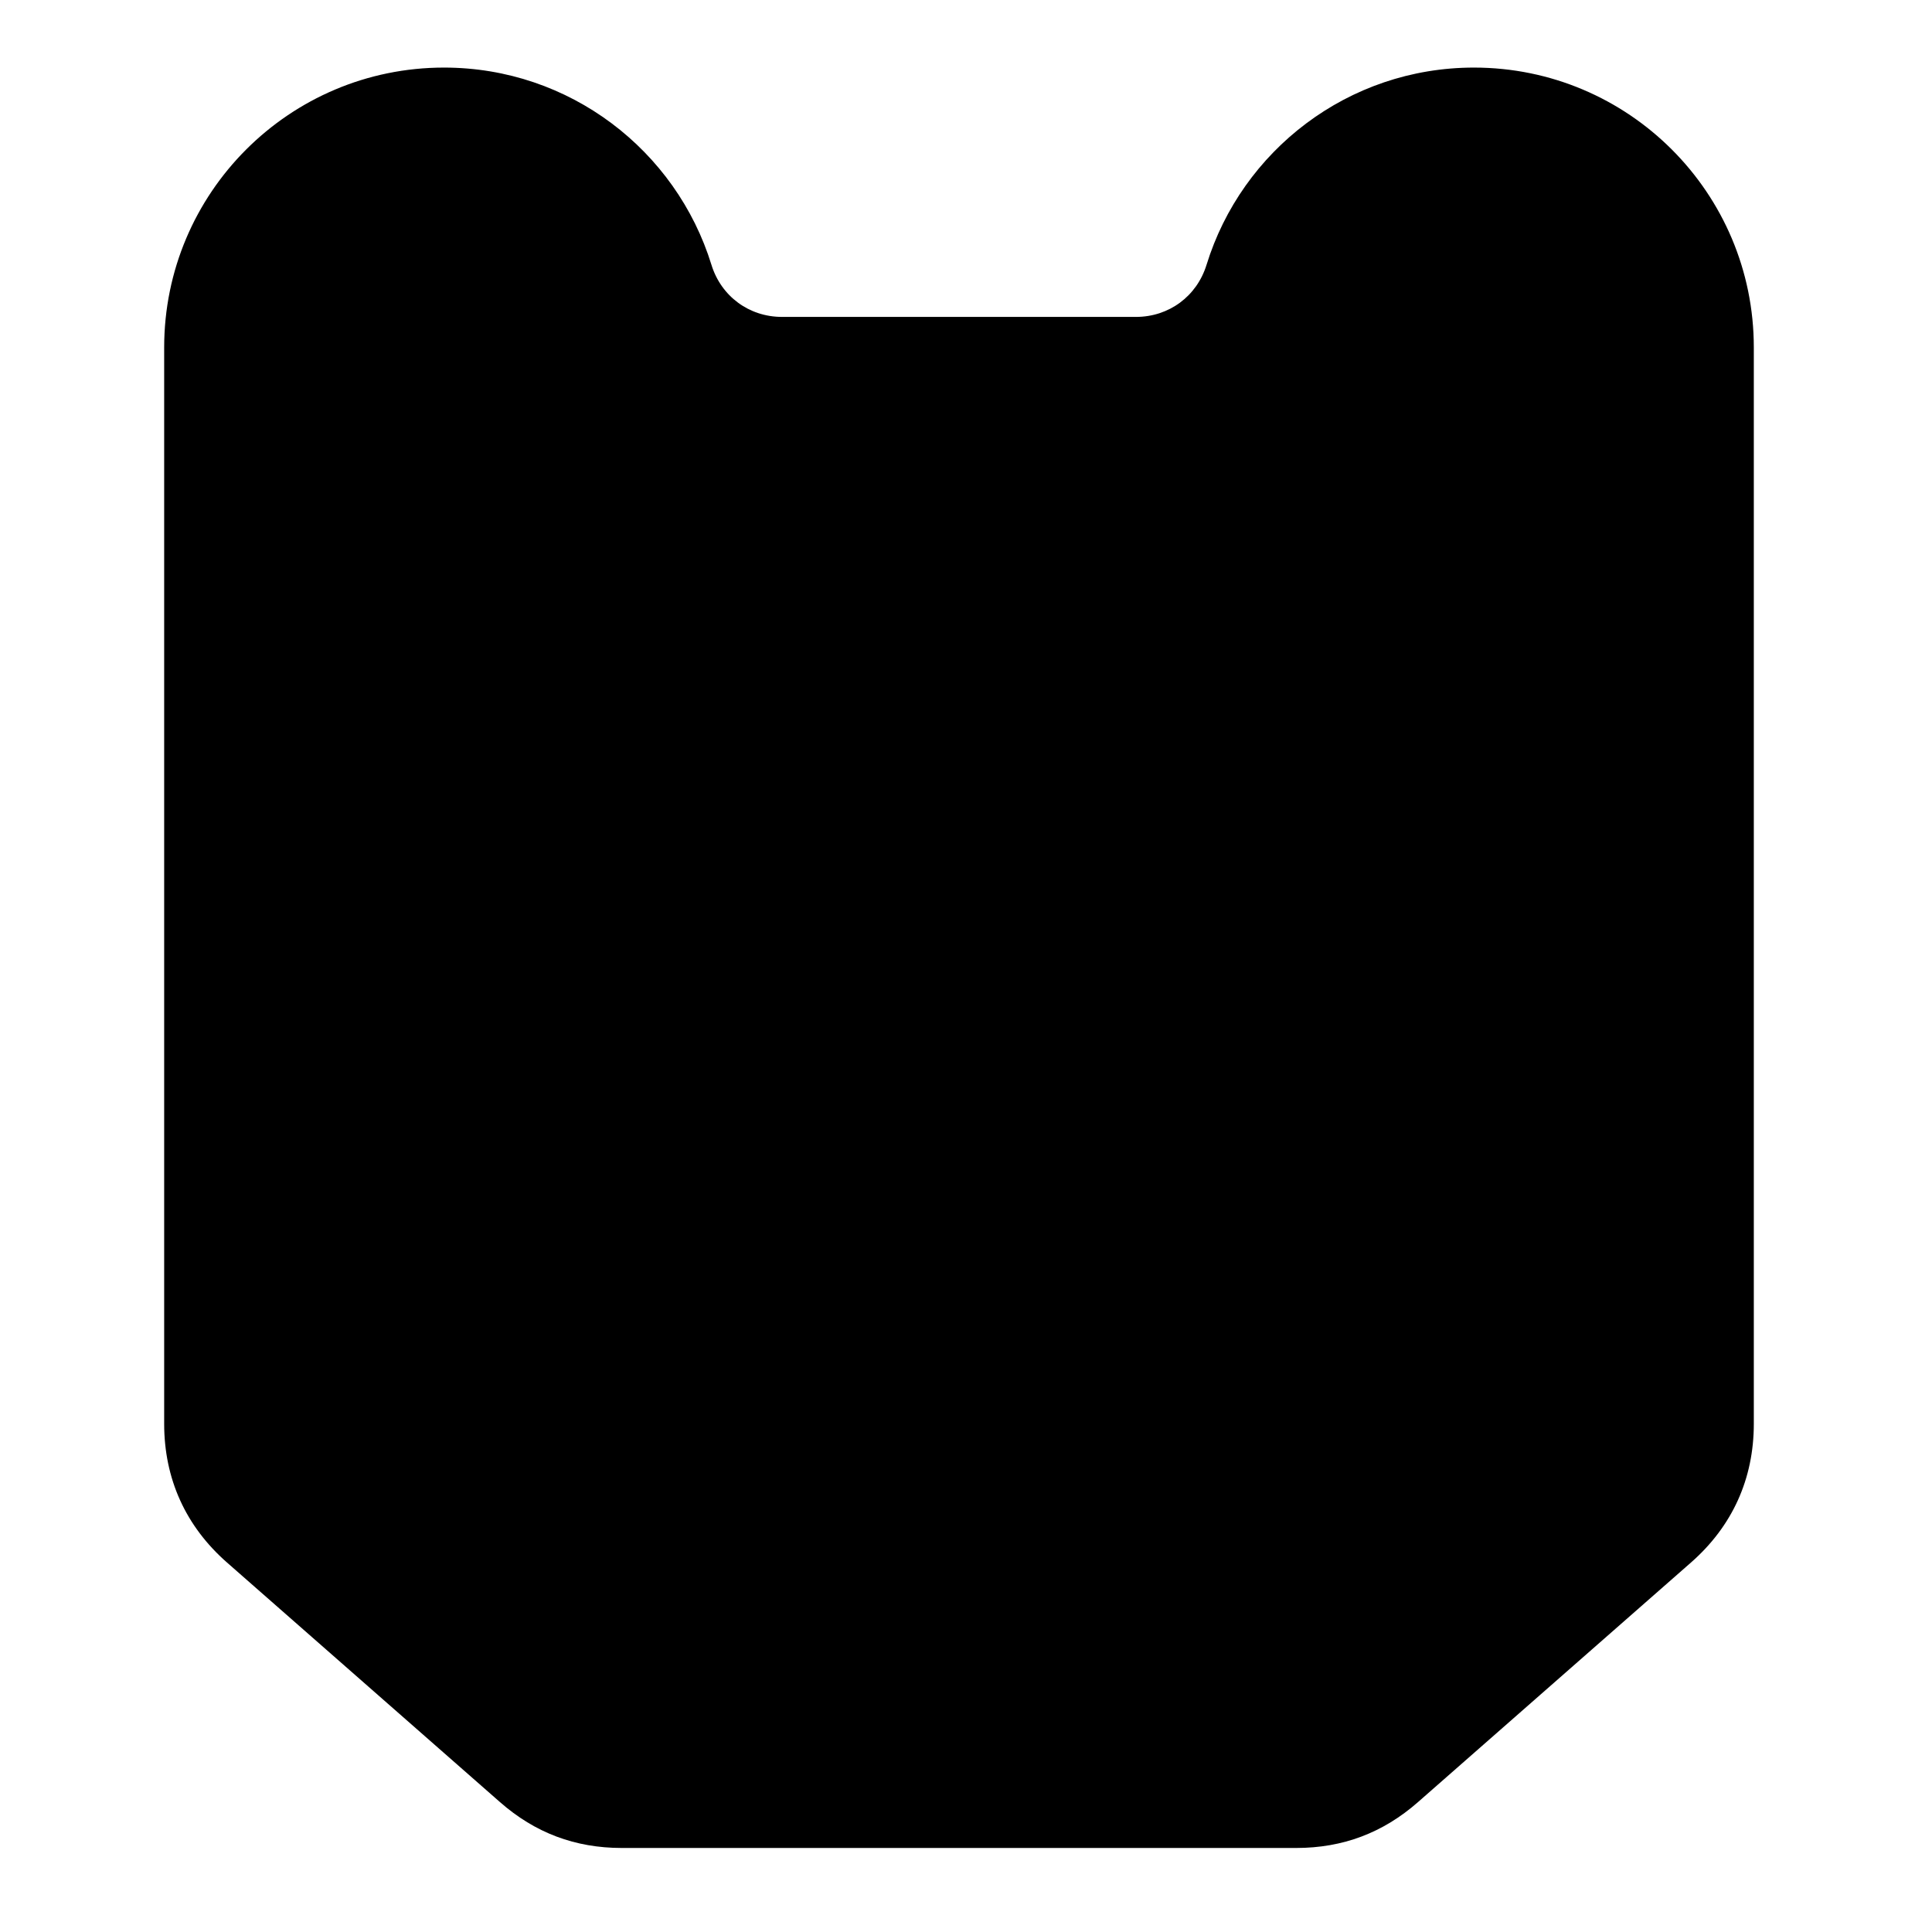 <?xml version="1.0" encoding="UTF-8"?>
<!--

Copyright (c) 2021 kadir ilkimen
@licence Creative Commons Attribution-NonCommercial-ShareAlike 4.0 International (CC BY-NC-SA 4.0)

For more details on the licence, see the link below:
https://creativecommons.org/licenses/by-nc-sa/4.0/

-->
<svg xmlns="http://www.w3.org/2000/svg" width="600" height="600" version="1.0" viewBox="-500 -200 6000 6000">
  <path fill="#000" stroke="none" d="M3247 622.48c109.4,-354.78 439.85,-612.6 830.55,-612.6 479.98,0 869.08,389.1 869.08,869.08l0 3342.74c0,170.9 -66.66,318.07 -195.09,430.8l-847.93 744.16c-108.81,95.5 -233.34,142.39 -378.09,142.39l-2094.61 0c-144.75,0 -269.3,-46.89 -378.09,-142.39l-847.87 -744.12c-128.44,-112.75 -195.09,-259.88 -195.09,-430.8l0 -3342.78c0,-479.98 389.1,-869.08 869.08,-869.08 390.69,0 721.15,257.82 830.55,612.6 30.13,97.69 116.85,161.71 219.07,161.71l1099.36 0c102.24,0 188.94,-64.04 219.07,-161.71z"/>
</svg>
